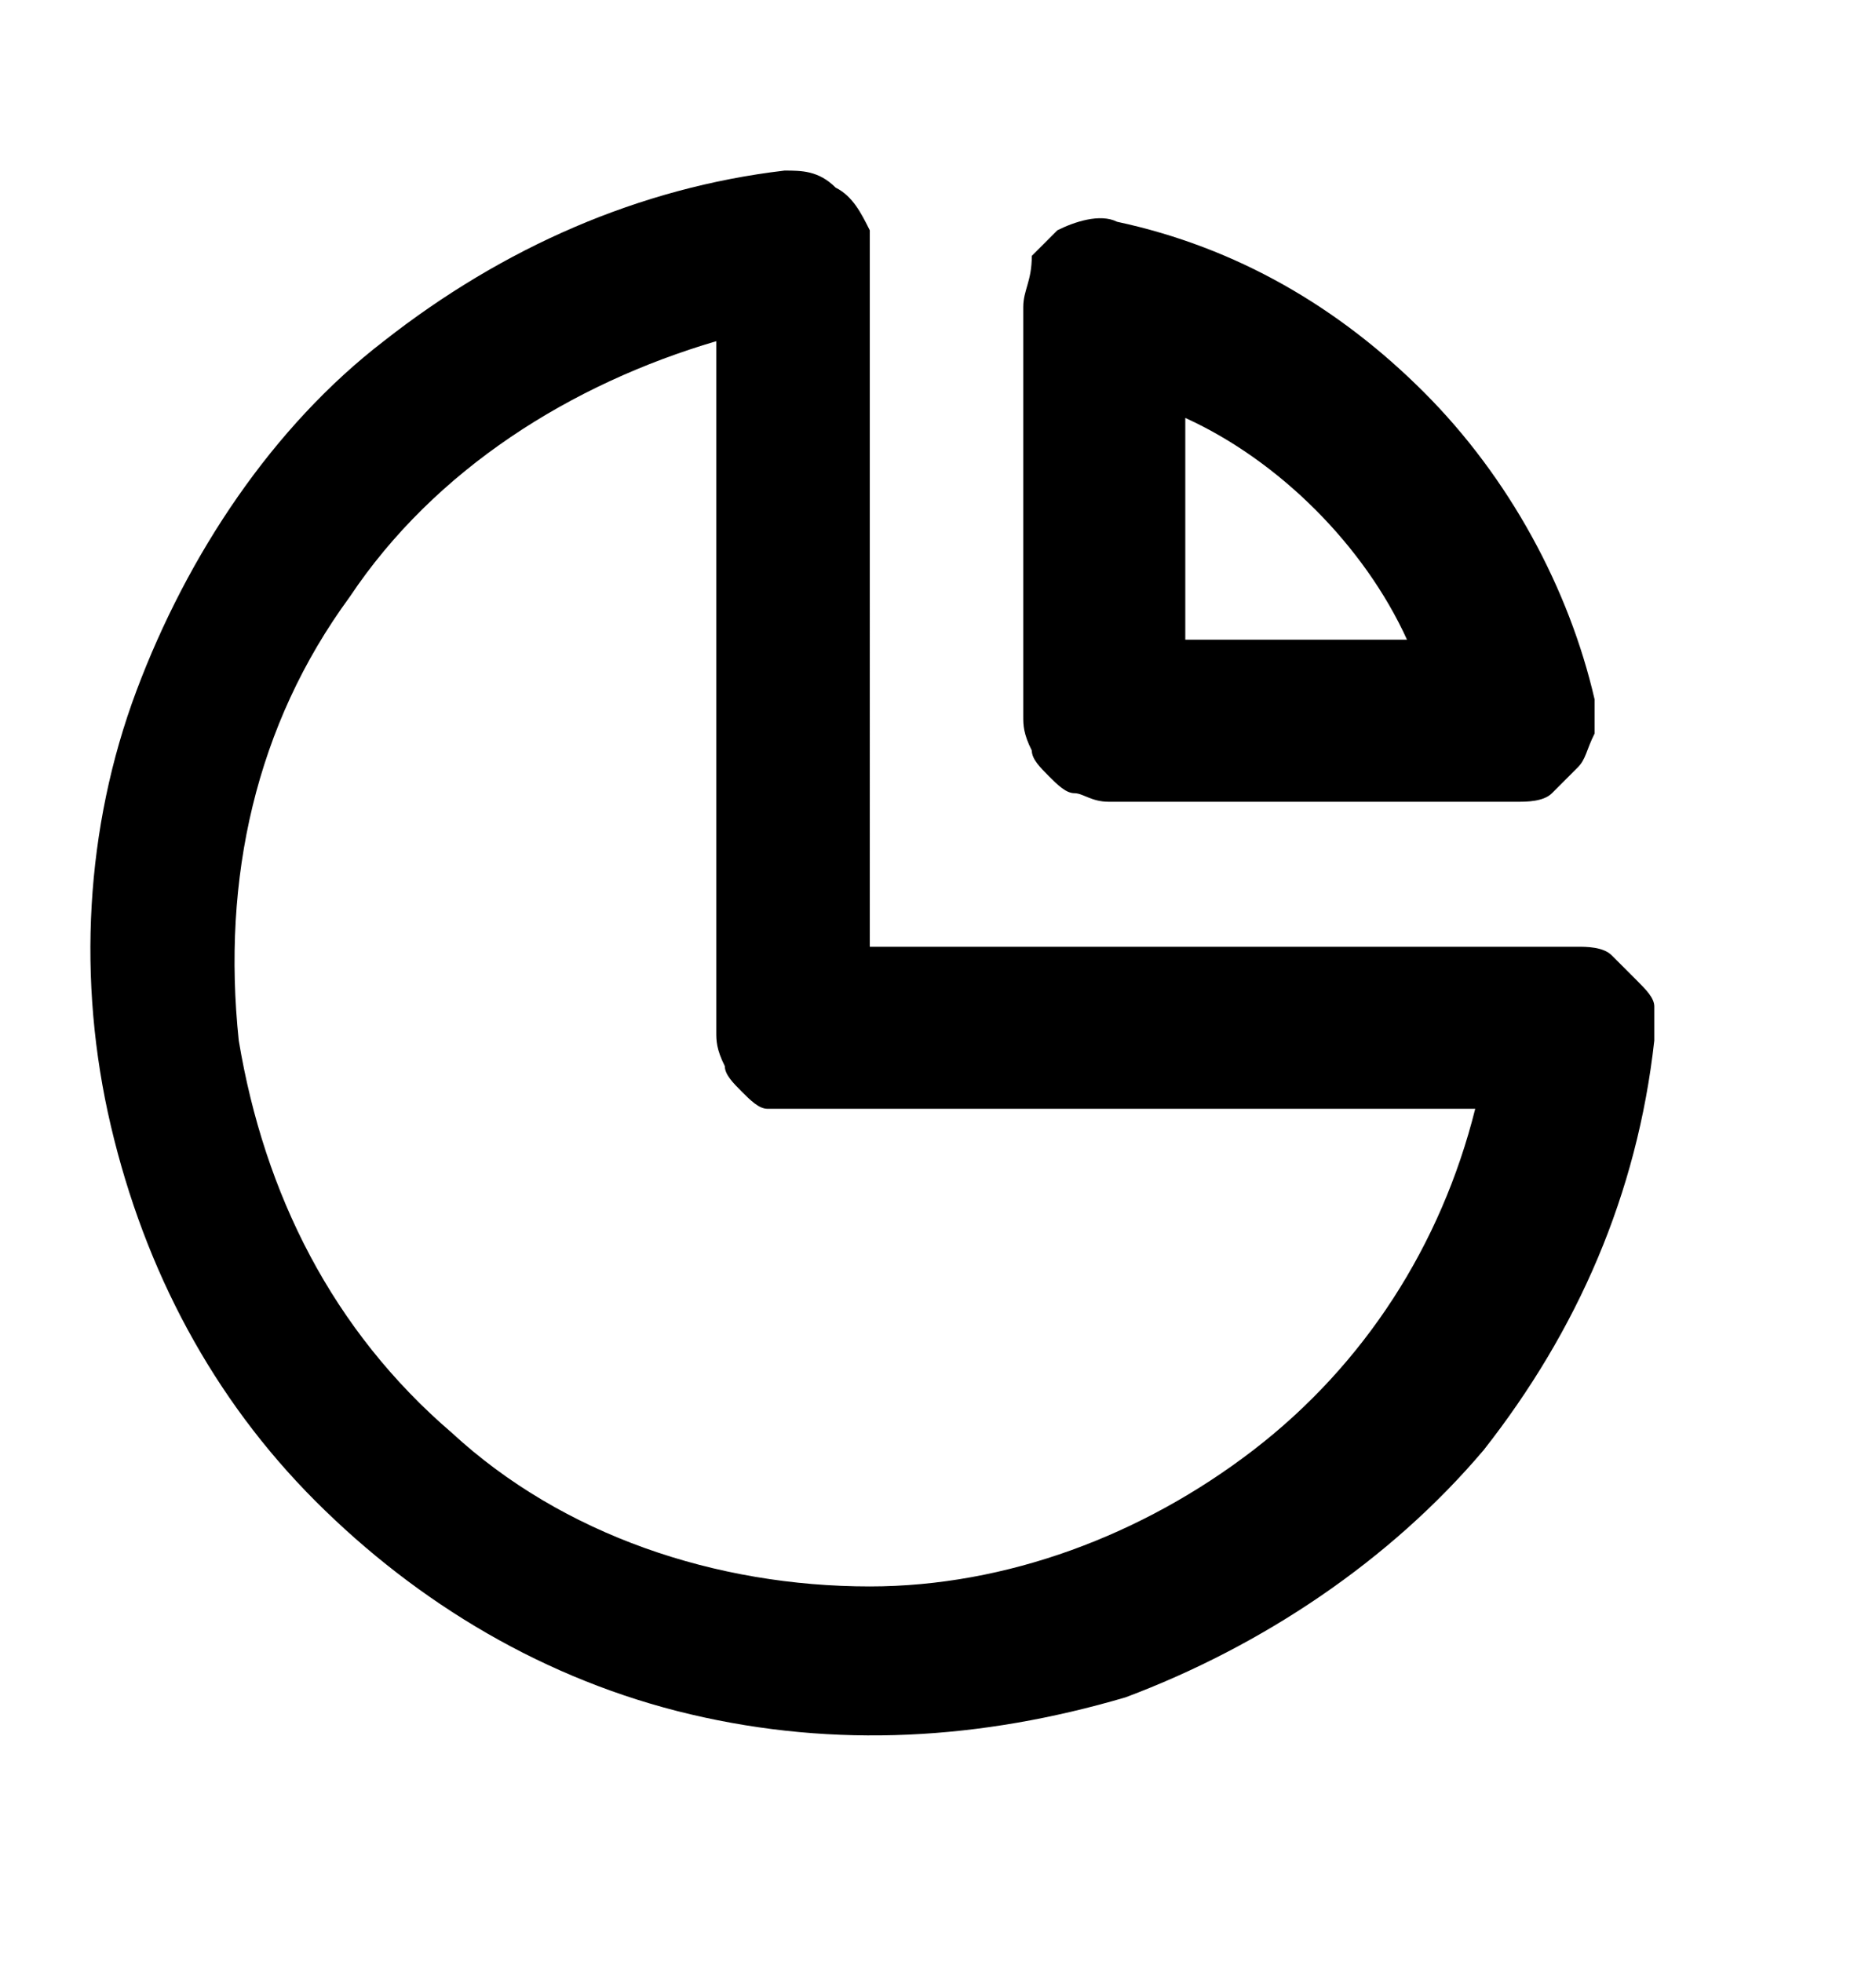<?xml version="1.0" encoding="utf-8"?>
<!-- Generator: Adobe Illustrator 28.2.0, SVG Export Plug-In . SVG Version: 6.00 Build 0)  -->
<svg version="1.1" id="圖層_1" xmlns="http://www.w3.org/2000/svg" xmlns:xlink="http://www.w3.org/1999/xlink" x="0px" y="0px"
	 viewBox="0 0 22 23" style="enable-background:new 0 0 22 23;" xml:space="preserve">
<path d="M19.4,12.2c0-0.1,0-0.2,0-0.4c0-0.1-0.1-0.2-0.2-0.3c-0.1-0.1-0.2-0.2-0.3-0.3s-0.3-0.1-0.4-0.1h-8.3V2.9c0-0.1,0-0.2,0-0.2
	C10.1,2.5,10,2.3,9.8,2.2C9.6,2,9.4,2,9.2,2C7.5,2.2,5.9,2.9,4.5,4C3.2,5,2.2,6.5,1.6,8.1C1,9.7,0.9,11.5,1.3,13.2
	c0.4,1.7,1.2,3.2,2.4,4.4s2.7,2.1,4.4,2.5c1.7,0.4,3.4,0.3,5.1-0.2c1.6-0.6,3.1-1.6,4.2-2.9C18.5,15.6,19.2,14,19.4,12.2
	C19.4,12.3,19.4,12.3,19.4,12.2L19.4,12.2z M10.2,18.6c-1.8,0-3.6-0.6-4.9-1.8c-1.4-1.2-2.2-2.8-2.5-4.6C2.6,10.3,3,8.5,4.1,7
	c1-1.5,2.6-2.5,4.3-3v8.1c0,0.1,0,0.2,0.1,0.4c0,0.1,0.1,0.2,0.2,0.3c0.1,0.1,0.2,0.2,0.3,0.2C9,13,9.2,13,9.3,13h8
	c-0.4,1.6-1.3,3-2.6,4C13.4,18,11.8,18.6,10.2,18.6z M13,9.4h4.8c0.1,0,0.3,0,0.4-0.1c0.1-0.1,0.2-0.2,0.3-0.3
	c0.1-0.1,0.1-0.2,0.2-0.4c0-0.1,0-0.3,0-0.4c-0.3-1.3-1-2.6-2-3.6s-2.2-1.7-3.6-2c-0.2-0.1-0.5,0-0.7,0.1c-0.1,0.1-0.2,0.2-0.3,0.3
	C12.1,3.3,12,3.4,12,3.6v4.8c0,0.1,0,0.2,0.1,0.4c0,0.1,0.1,0.2,0.2,0.3c0.1,0.1,0.2,0.2,0.3,0.2C12.7,9.3,12.8,9.4,13,9.4z
	 M16.5,7.5h-2.6V4.9C15,5.4,16,6.4,16.5,7.5L16.5,7.5z"/>
</svg>
